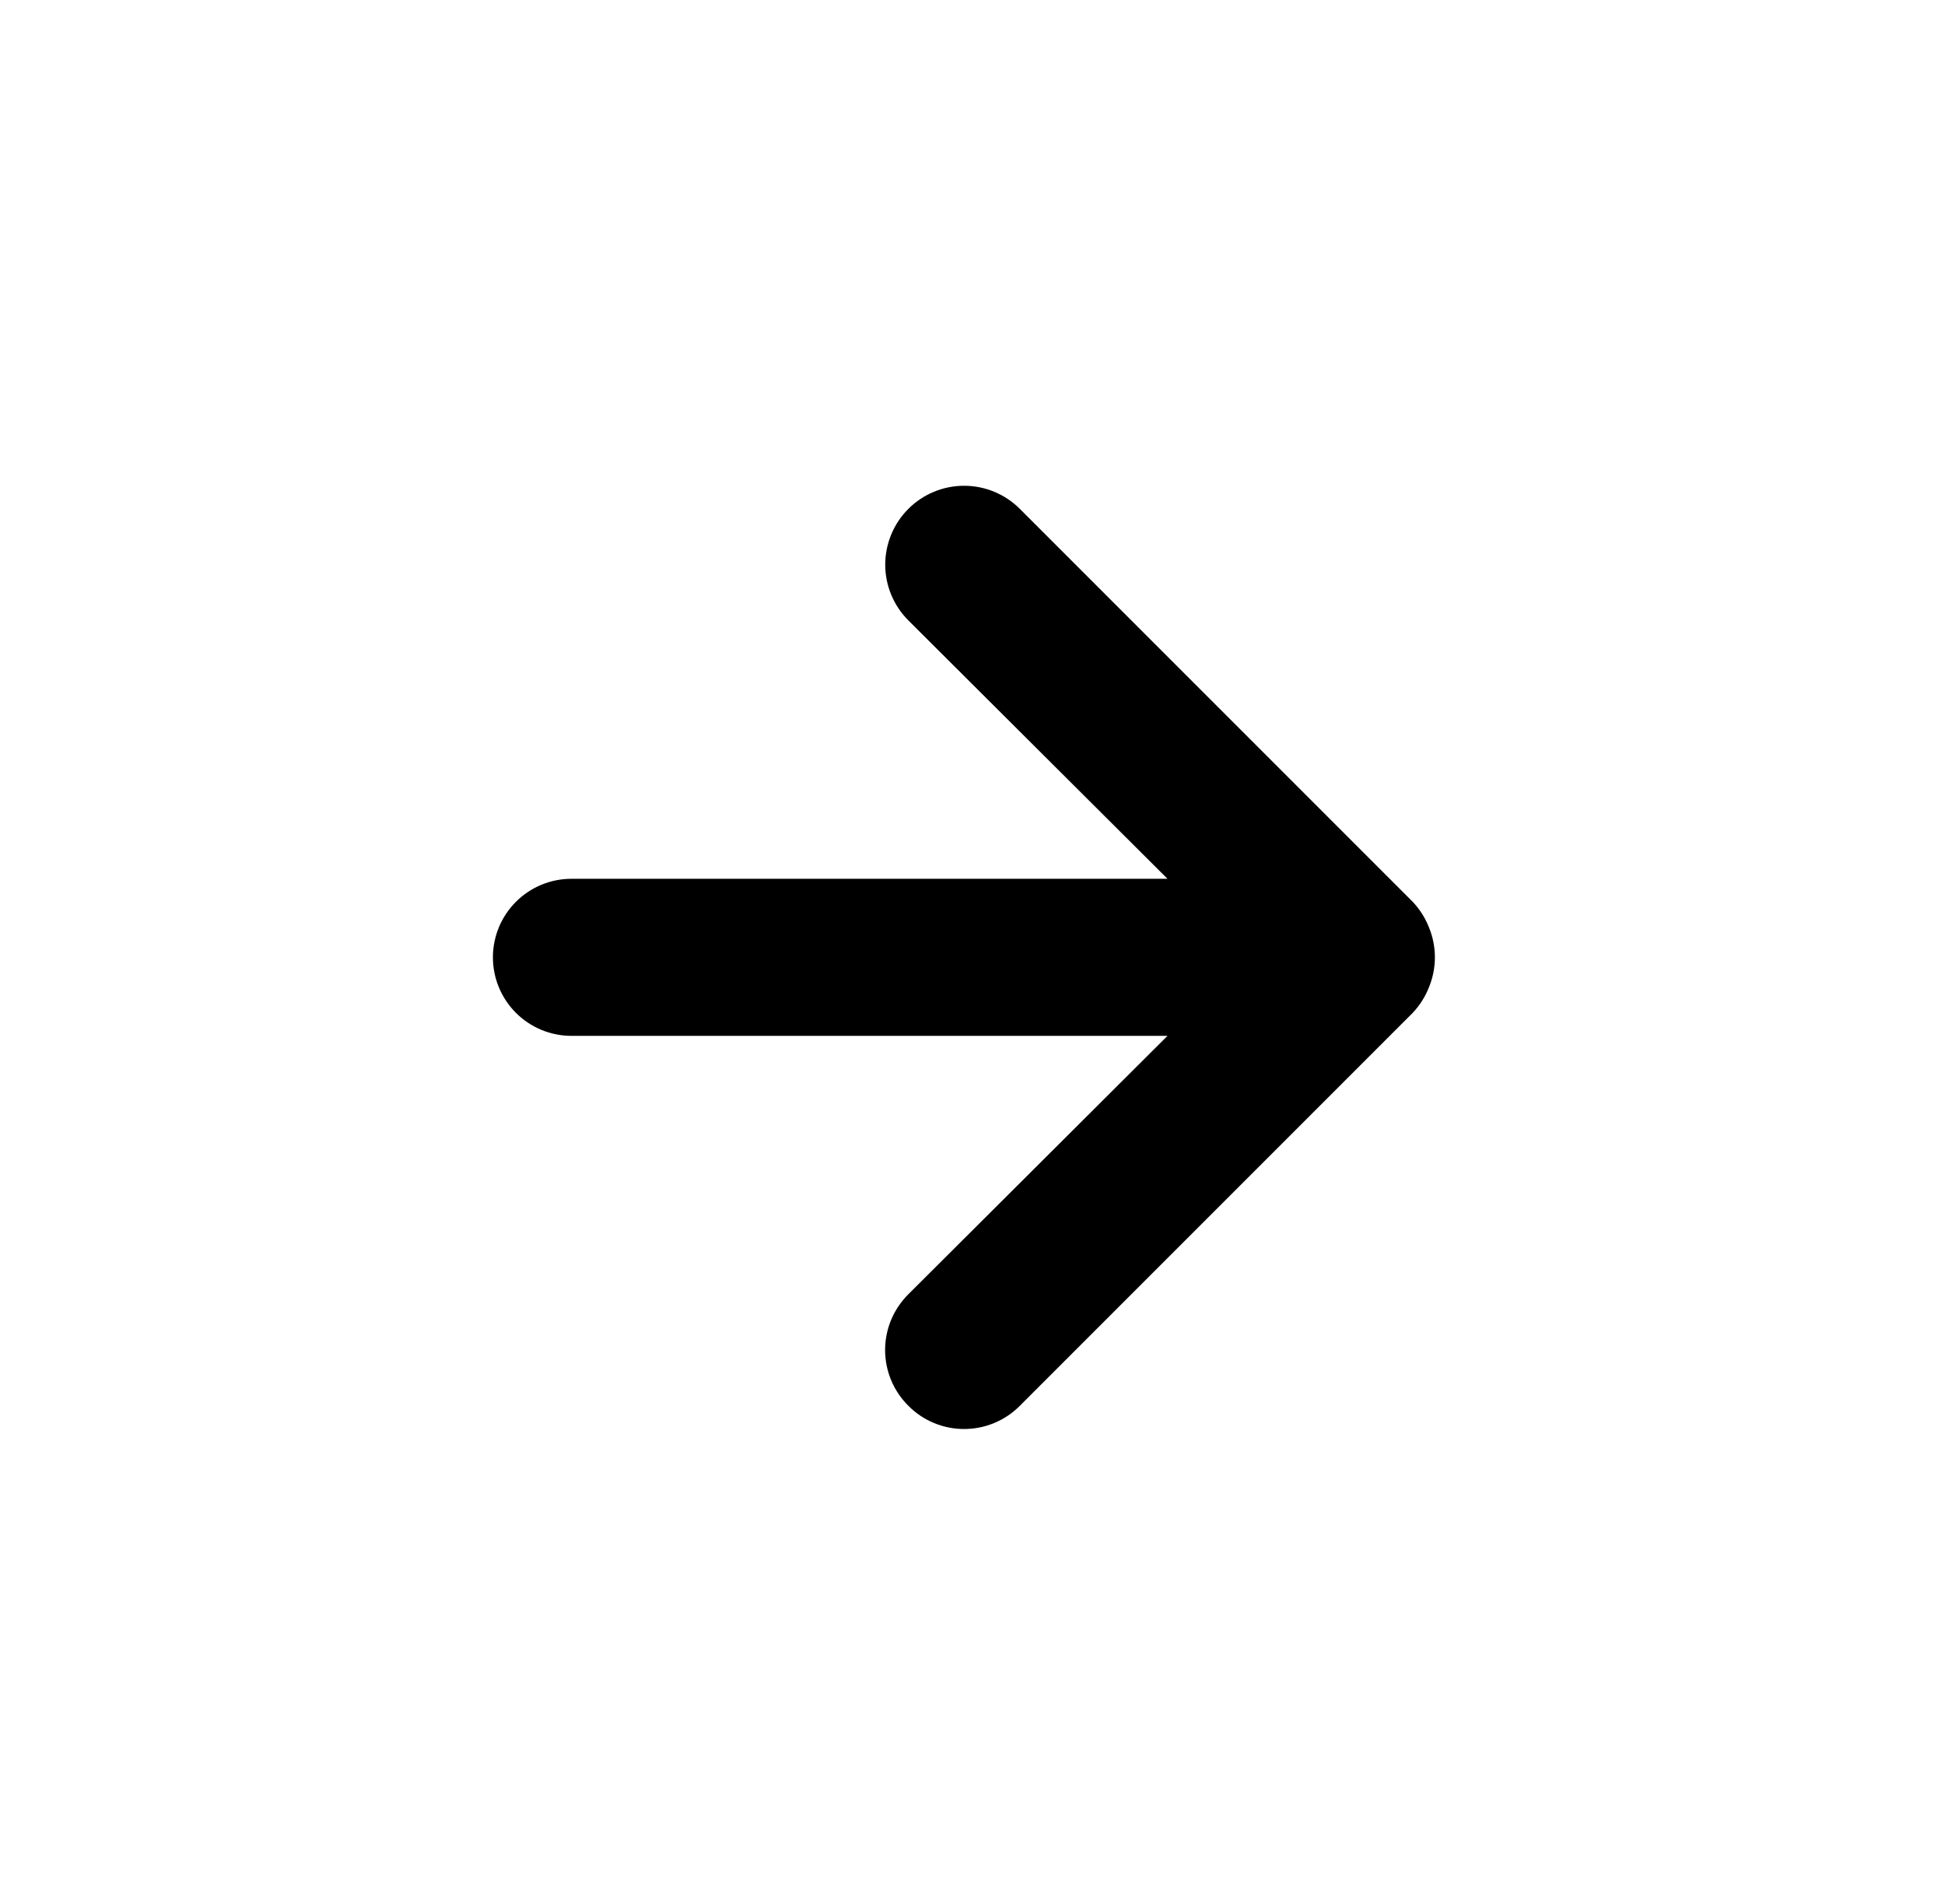 <svg width="47" height="46" viewBox="0 0 47 46" fill="none" xmlns="http://www.w3.org/2000/svg">
<path d="M34.531 22.409C34.44 22.177 34.305 21.964 34.132 21.783L24.644 12.295C24.467 12.118 24.257 11.978 24.026 11.882C23.795 11.786 23.547 11.737 23.297 11.737C22.791 11.737 22.307 11.938 21.95 12.295C21.773 12.472 21.632 12.682 21.537 12.913C21.441 13.145 21.391 13.392 21.391 13.642C21.391 14.148 21.592 14.632 21.95 14.99L28.212 21.233H13.809C13.305 21.233 12.823 21.433 12.467 21.789C12.111 22.145 11.911 22.627 11.911 23.131C11.911 23.634 12.111 24.116 12.467 24.472C12.823 24.828 13.305 25.028 13.809 25.028H28.212L21.95 31.271C21.772 31.448 21.631 31.658 21.534 31.889C21.438 32.12 21.388 32.368 21.388 32.619C21.388 32.869 21.438 33.117 21.534 33.348C21.631 33.58 21.772 33.789 21.95 33.966C22.126 34.144 22.336 34.285 22.567 34.381C22.798 34.478 23.046 34.527 23.297 34.527C23.547 34.527 23.795 34.478 24.027 34.381C24.258 34.285 24.468 34.144 24.644 33.966L34.132 24.478C34.305 24.297 34.44 24.085 34.531 23.852C34.721 23.39 34.721 22.871 34.531 22.409Z" fill="black"/>
</svg>
